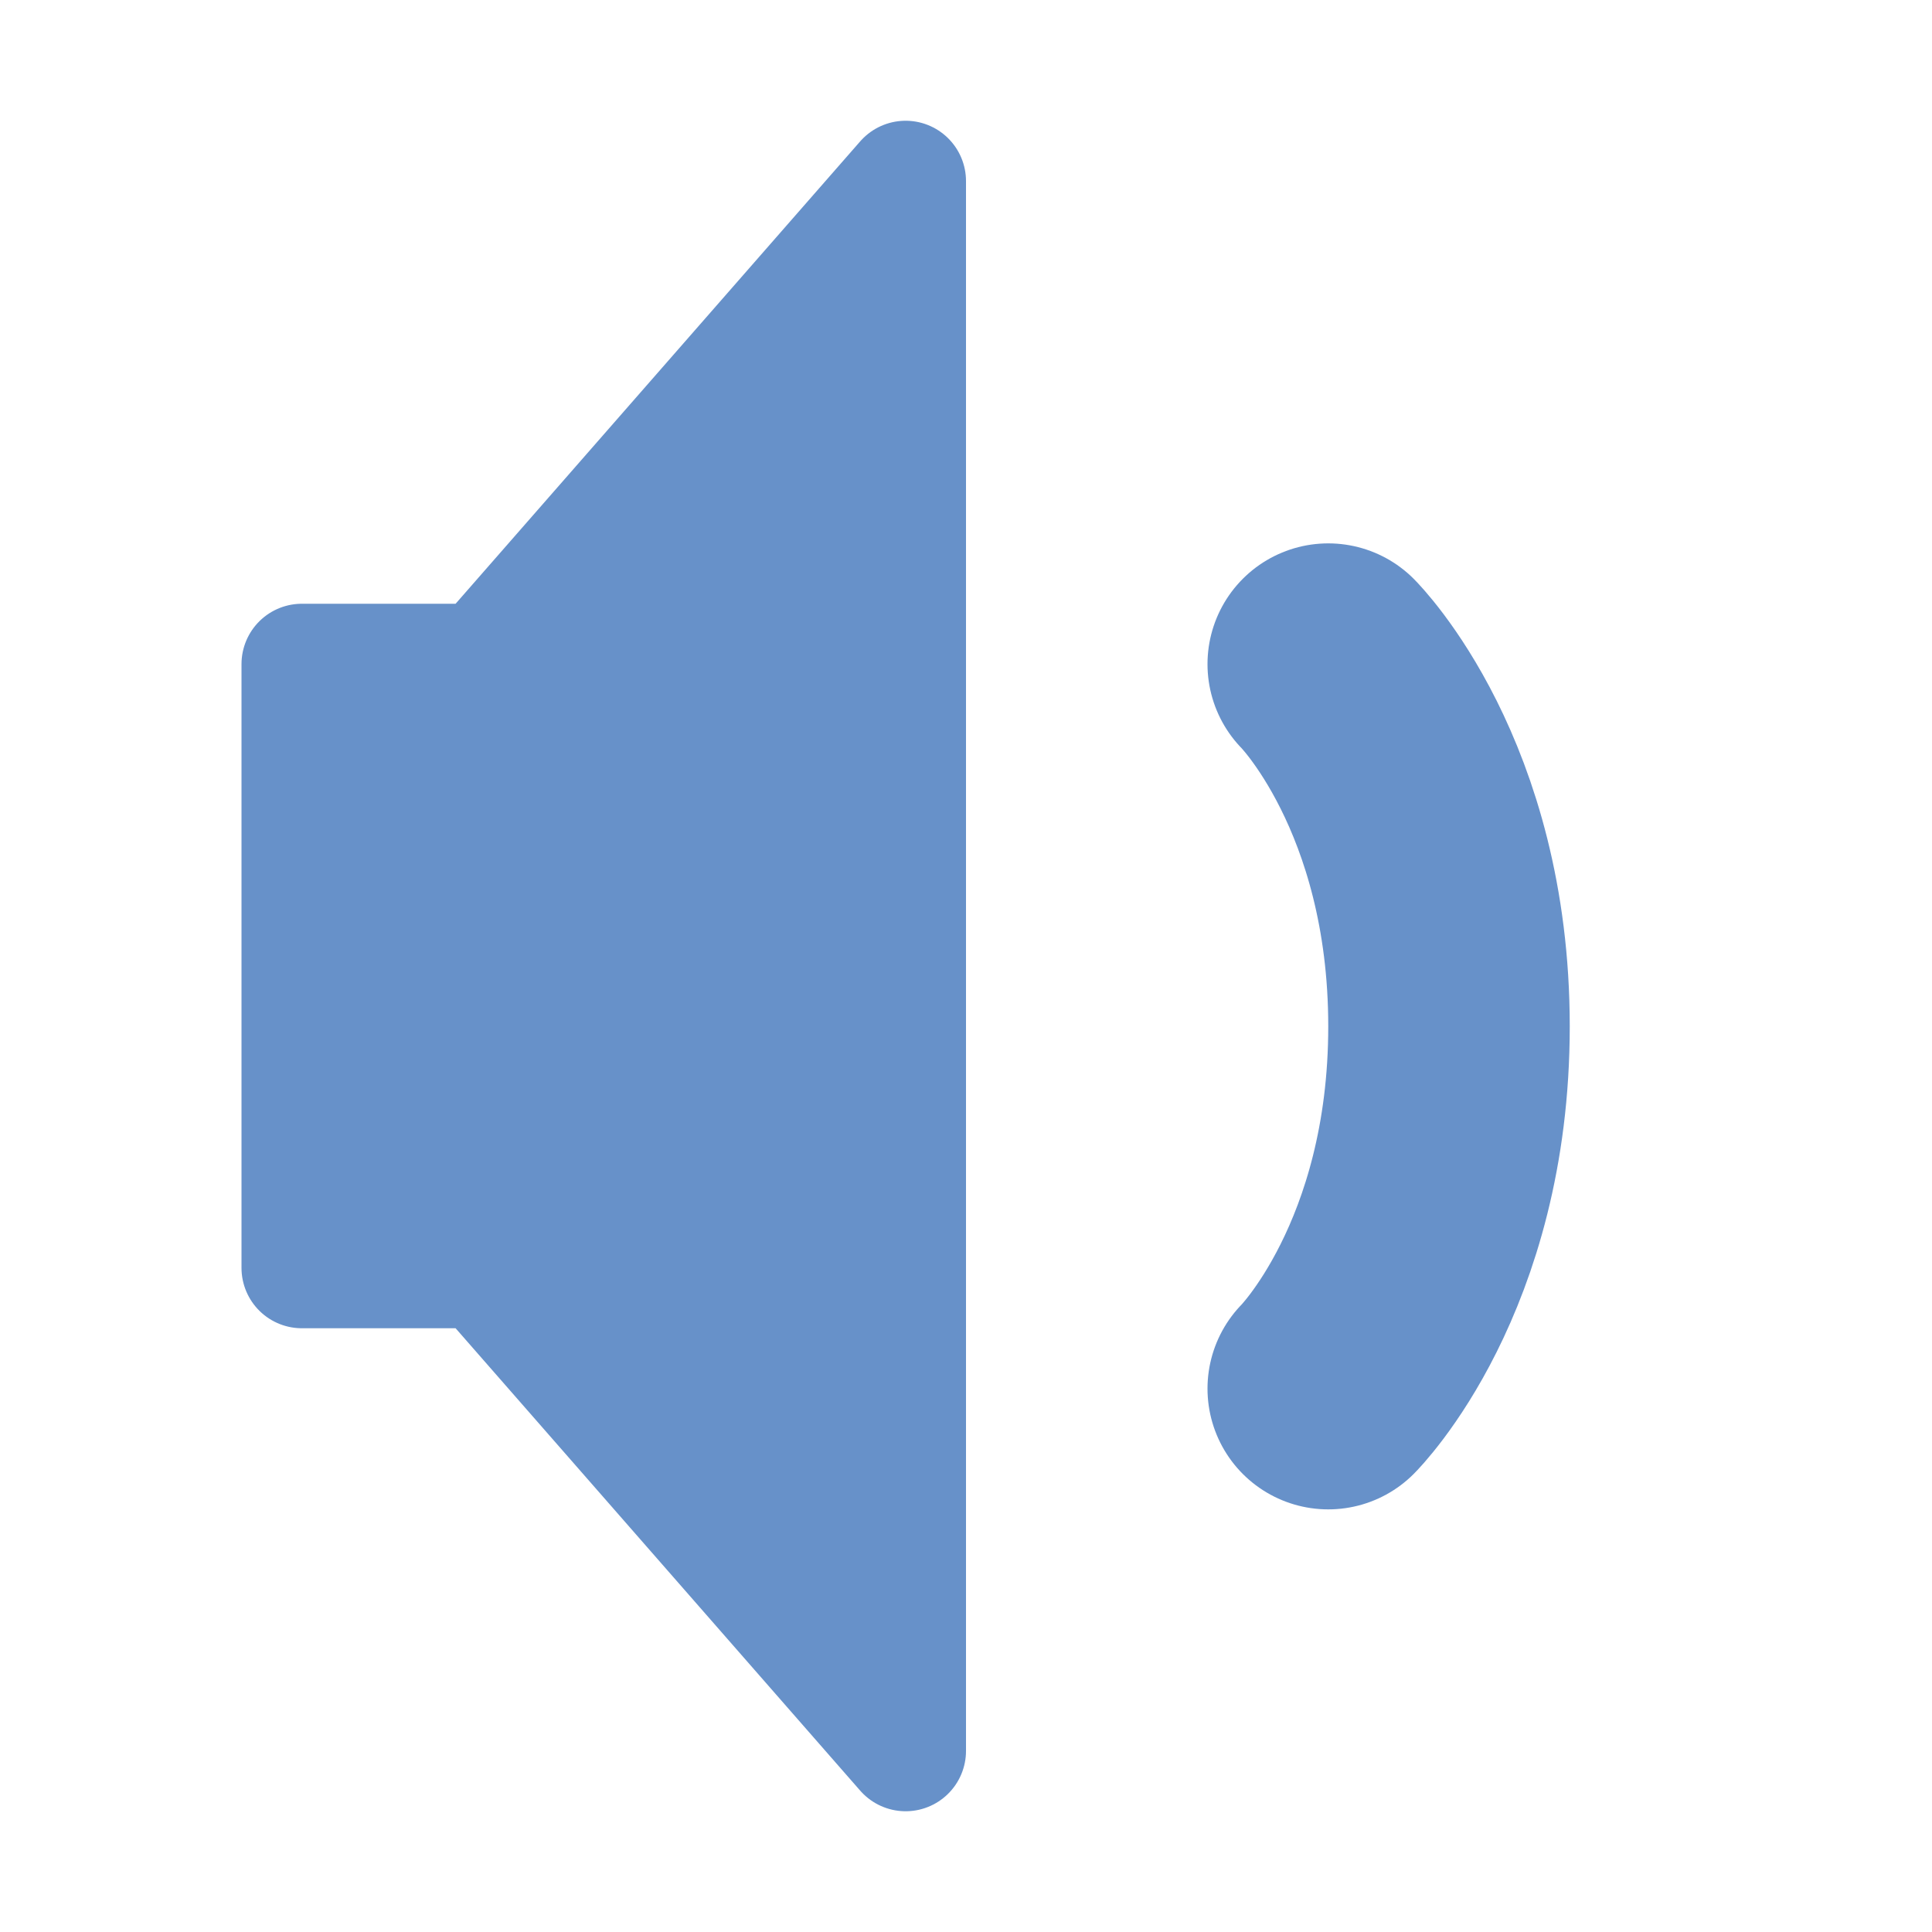 <svg xmlns="http://www.w3.org/2000/svg" width="16" height="16" version="1.1">
 <defs>
  <style id="current-color-scheme" type="text/css">
   .ColorScheme-Text { color:#6791c9; } .ColorScheme-Highlight { color:#4285f4; } .ColorScheme-NeutralText { color:#ff9800; } .ColorScheme-PositiveText { color:#4caf50; } .ColorScheme-NegativeText { color:#f44336; }
  </style>
 </defs>
 <path style="fill:currentColor;stroke:currentColor;stroke-width:1px;stroke-linejoin:round" class="ColorScheme-Text" d="M 7.5,14.5 V 1.5 L 4,5.5 H 2.5 V 10.5 H 4 Z"/>
 <path style="fill:none;stroke:currentColor;stroke-width:2;stroke-linecap:round" class="ColorScheme-Text" d="M 11,11.5 C 11,11.5 12,10.5 12,8.5 12,6.5 11,5.5 11,5.5"/>
</svg>
